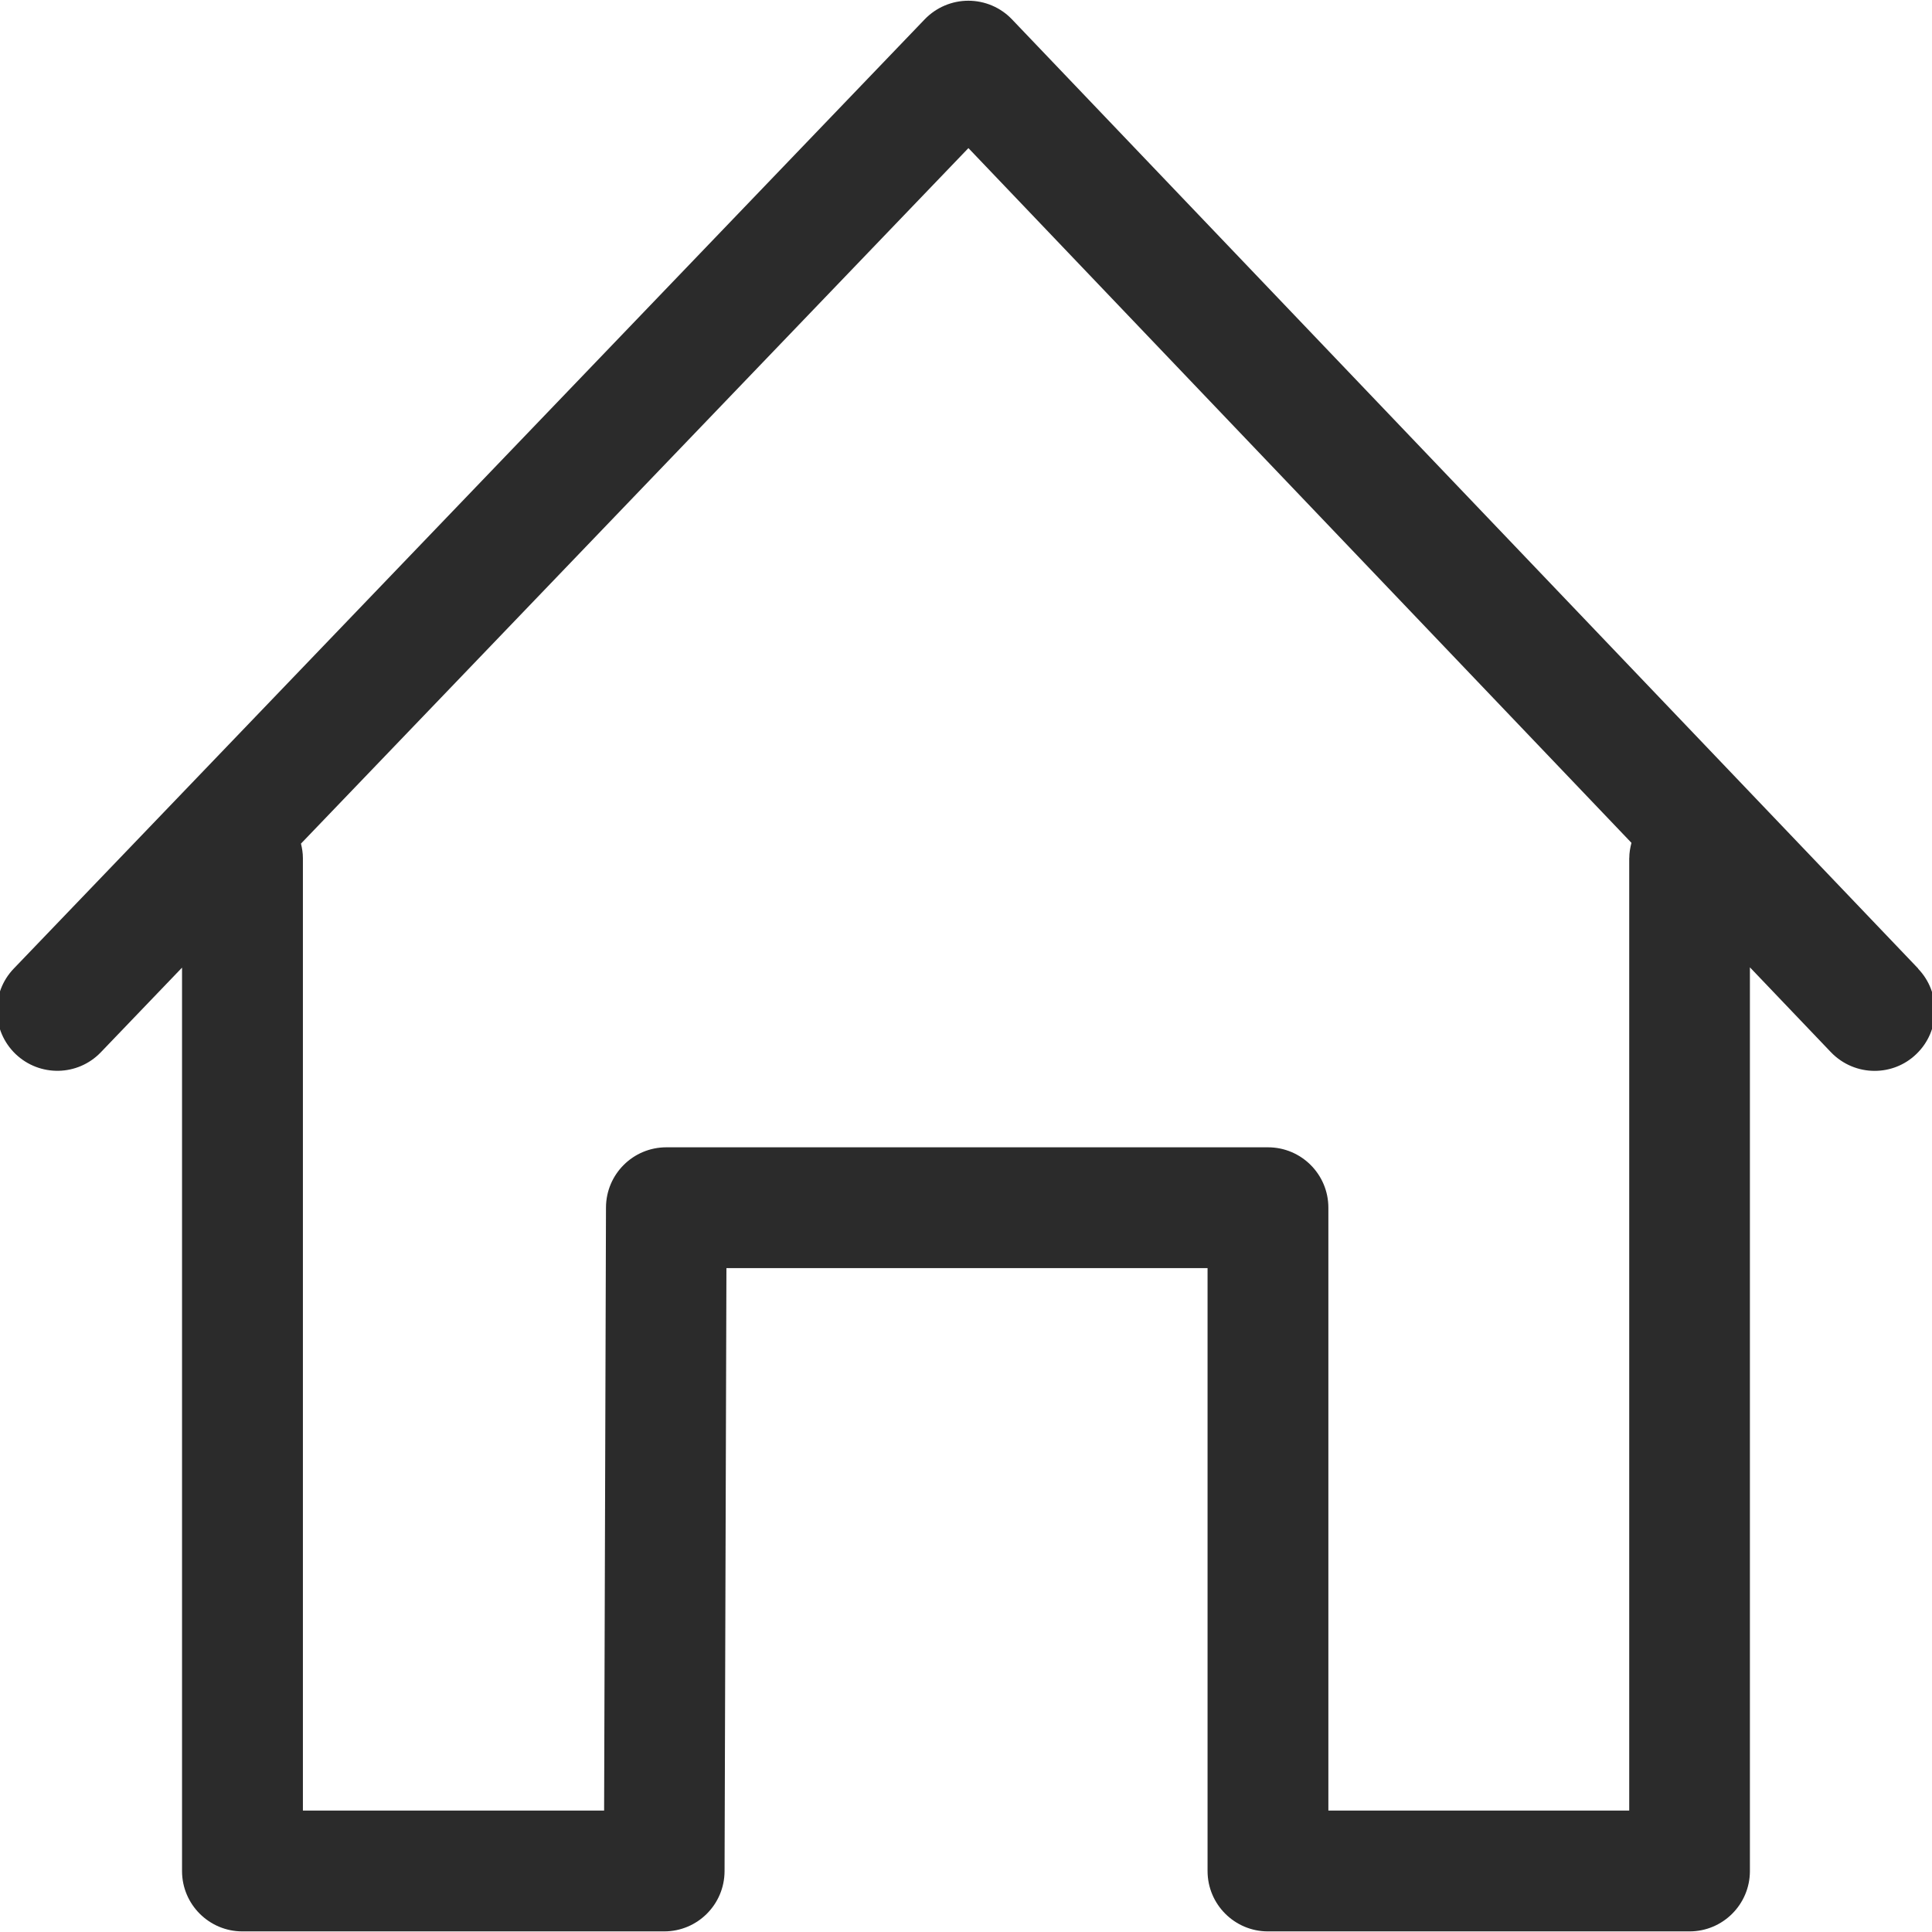 <?xml version="1.0" encoding="utf-8"?><!-- Uploaded to: SVG Repo, www.svgrepo.com, Generator: SVG Repo Mixer Tools -->
<svg fill="#2b2b2b" width="800px" height="800px" viewBox="0 0 32 32" version="1.1" xmlns="http://www.w3.org/2000/svg">
    <path d="M31.772 16.043l-15.012-15.724c-0.189-0.197-0.449-0.307-0.721-0.307s-0.533 0.111-0.722 0.307l-15.089 15.724c-0.383 0.398-0.369 1.031 0.029 1.414 0.399 0.382 1.031 0.371 1.414-0.029l1.344-1.401v14.963c0 0.552 0.448 1 1 1h6.986c0.551 0 0.998-0.445 1-0.997l0.031-9.989h7.969v9.986c0 0.552 0.448 1 1 1h6.983c0.552 0 1-0.448 1-1v-14.968l1.343 1.407c0.197 0.204 0.459 0.308 0.722 0.308 0.249 0 0.499-0.092 0.692-0.279 0.398-0.382 0.411-1.015 0.029-1.413zM26.985 14.213v15.776h-4.983v-9.986c0-0.552-0.448-1-1-1h-9.965c-0.551 0-0.998 0.445-1 0.997l-0.031 9.989h-4.989v-15.777c0-0.082-0.013-0.162-0.032-0.239l11.055-11.52 10.982 11.507c-0.021 0.081-0.036 0.165-0.036 0.252z"></path>
</svg>